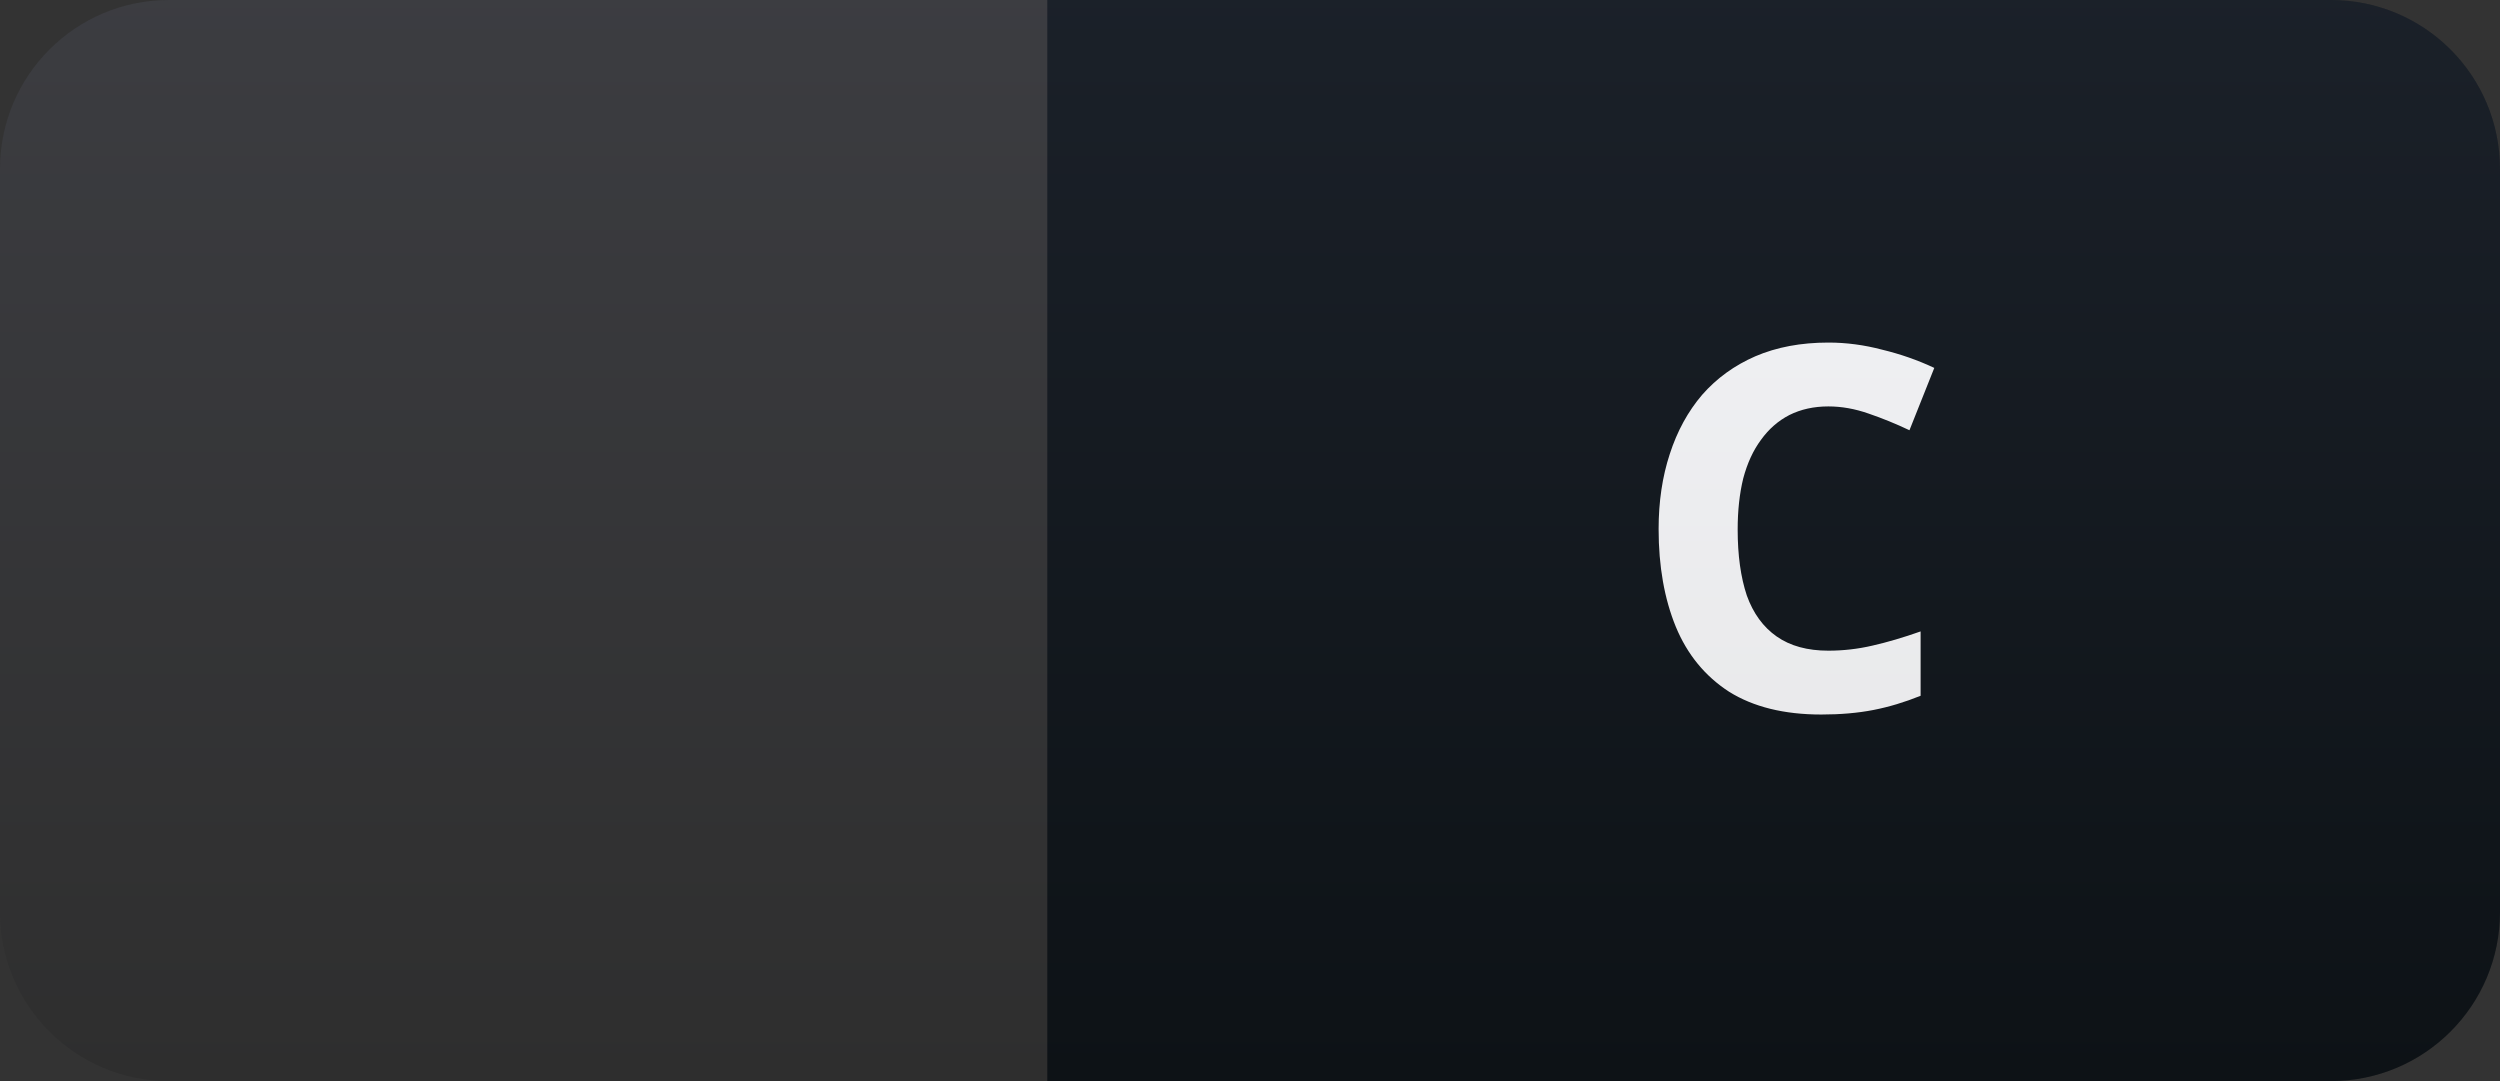 <svg width="74" height="32" viewBox="0 0 74 32" fill="none" xmlns="http://www.w3.org/2000/svg">
<rect x="0" y="0" width="74" height="32" fill="#333333" stroke="none"/>
<g clip-path="url(#clip0_23_2)">
<path d="M69 0H31V32H69C71.761 32 74 29.761 74 27V5C74 2.239 71.761 0 69 0Z" fill="#0F1418"/>
<path d="M54.12 12.03C53.69 12.03 53.305 12.115 52.965 12.285C52.635 12.455 52.355 12.7 52.125 13.02C51.895 13.33 51.72 13.71 51.6 14.16C51.49 14.61 51.435 15.115 51.435 15.675C51.435 16.435 51.525 17.085 51.705 17.625C51.895 18.155 52.19 18.56 52.59 18.84C52.99 19.12 53.5 19.26 54.12 19.26C54.56 19.26 54.995 19.21 55.425 19.11C55.865 19.01 56.34 18.87 56.85 18.69V20.595C56.38 20.785 55.915 20.925 55.455 21.015C54.995 21.105 54.48 21.15 53.91 21.15C52.81 21.15 51.9 20.925 51.18 20.475C50.47 20.015 49.945 19.375 49.605 18.555C49.265 17.725 49.095 16.76 49.095 15.66C49.095 14.85 49.205 14.11 49.425 13.44C49.645 12.76 49.965 12.175 50.385 11.685C50.815 11.195 51.34 10.815 51.96 10.545C52.59 10.275 53.31 10.14 54.12 10.14C54.65 10.14 55.18 10.21 55.71 10.35C56.25 10.48 56.765 10.66 57.255 10.89L56.52 12.735C56.12 12.545 55.715 12.38 55.305 12.24C54.905 12.1 54.51 12.03 54.12 12.03Z" fill="white"/>
<path d="M69 0H5C2.239 0 0 2.239 0 5V27C0 29.761 2.239 32 5 32H69C71.761 32 74 29.761 74 27V5C74 2.239 71.761 0 69 0Z" fill="url(#paint0_linear_23_2)"/>
</g>
<defs>
<linearGradient id="paint0_linear_23_2" x1="0" y1="0" x2="0" y2="32" gradientUnits="userSpaceOnUse">
<stop stop-color="#8992BE" stop-opacity="0.1"/>
<stop offset="1" stop-opacity="0.1"/>
</linearGradient>
<clipPath id="clip0_23_2">
<rect width="74" height="32" fill="white"/>
</clipPath>
</defs>
</svg>
